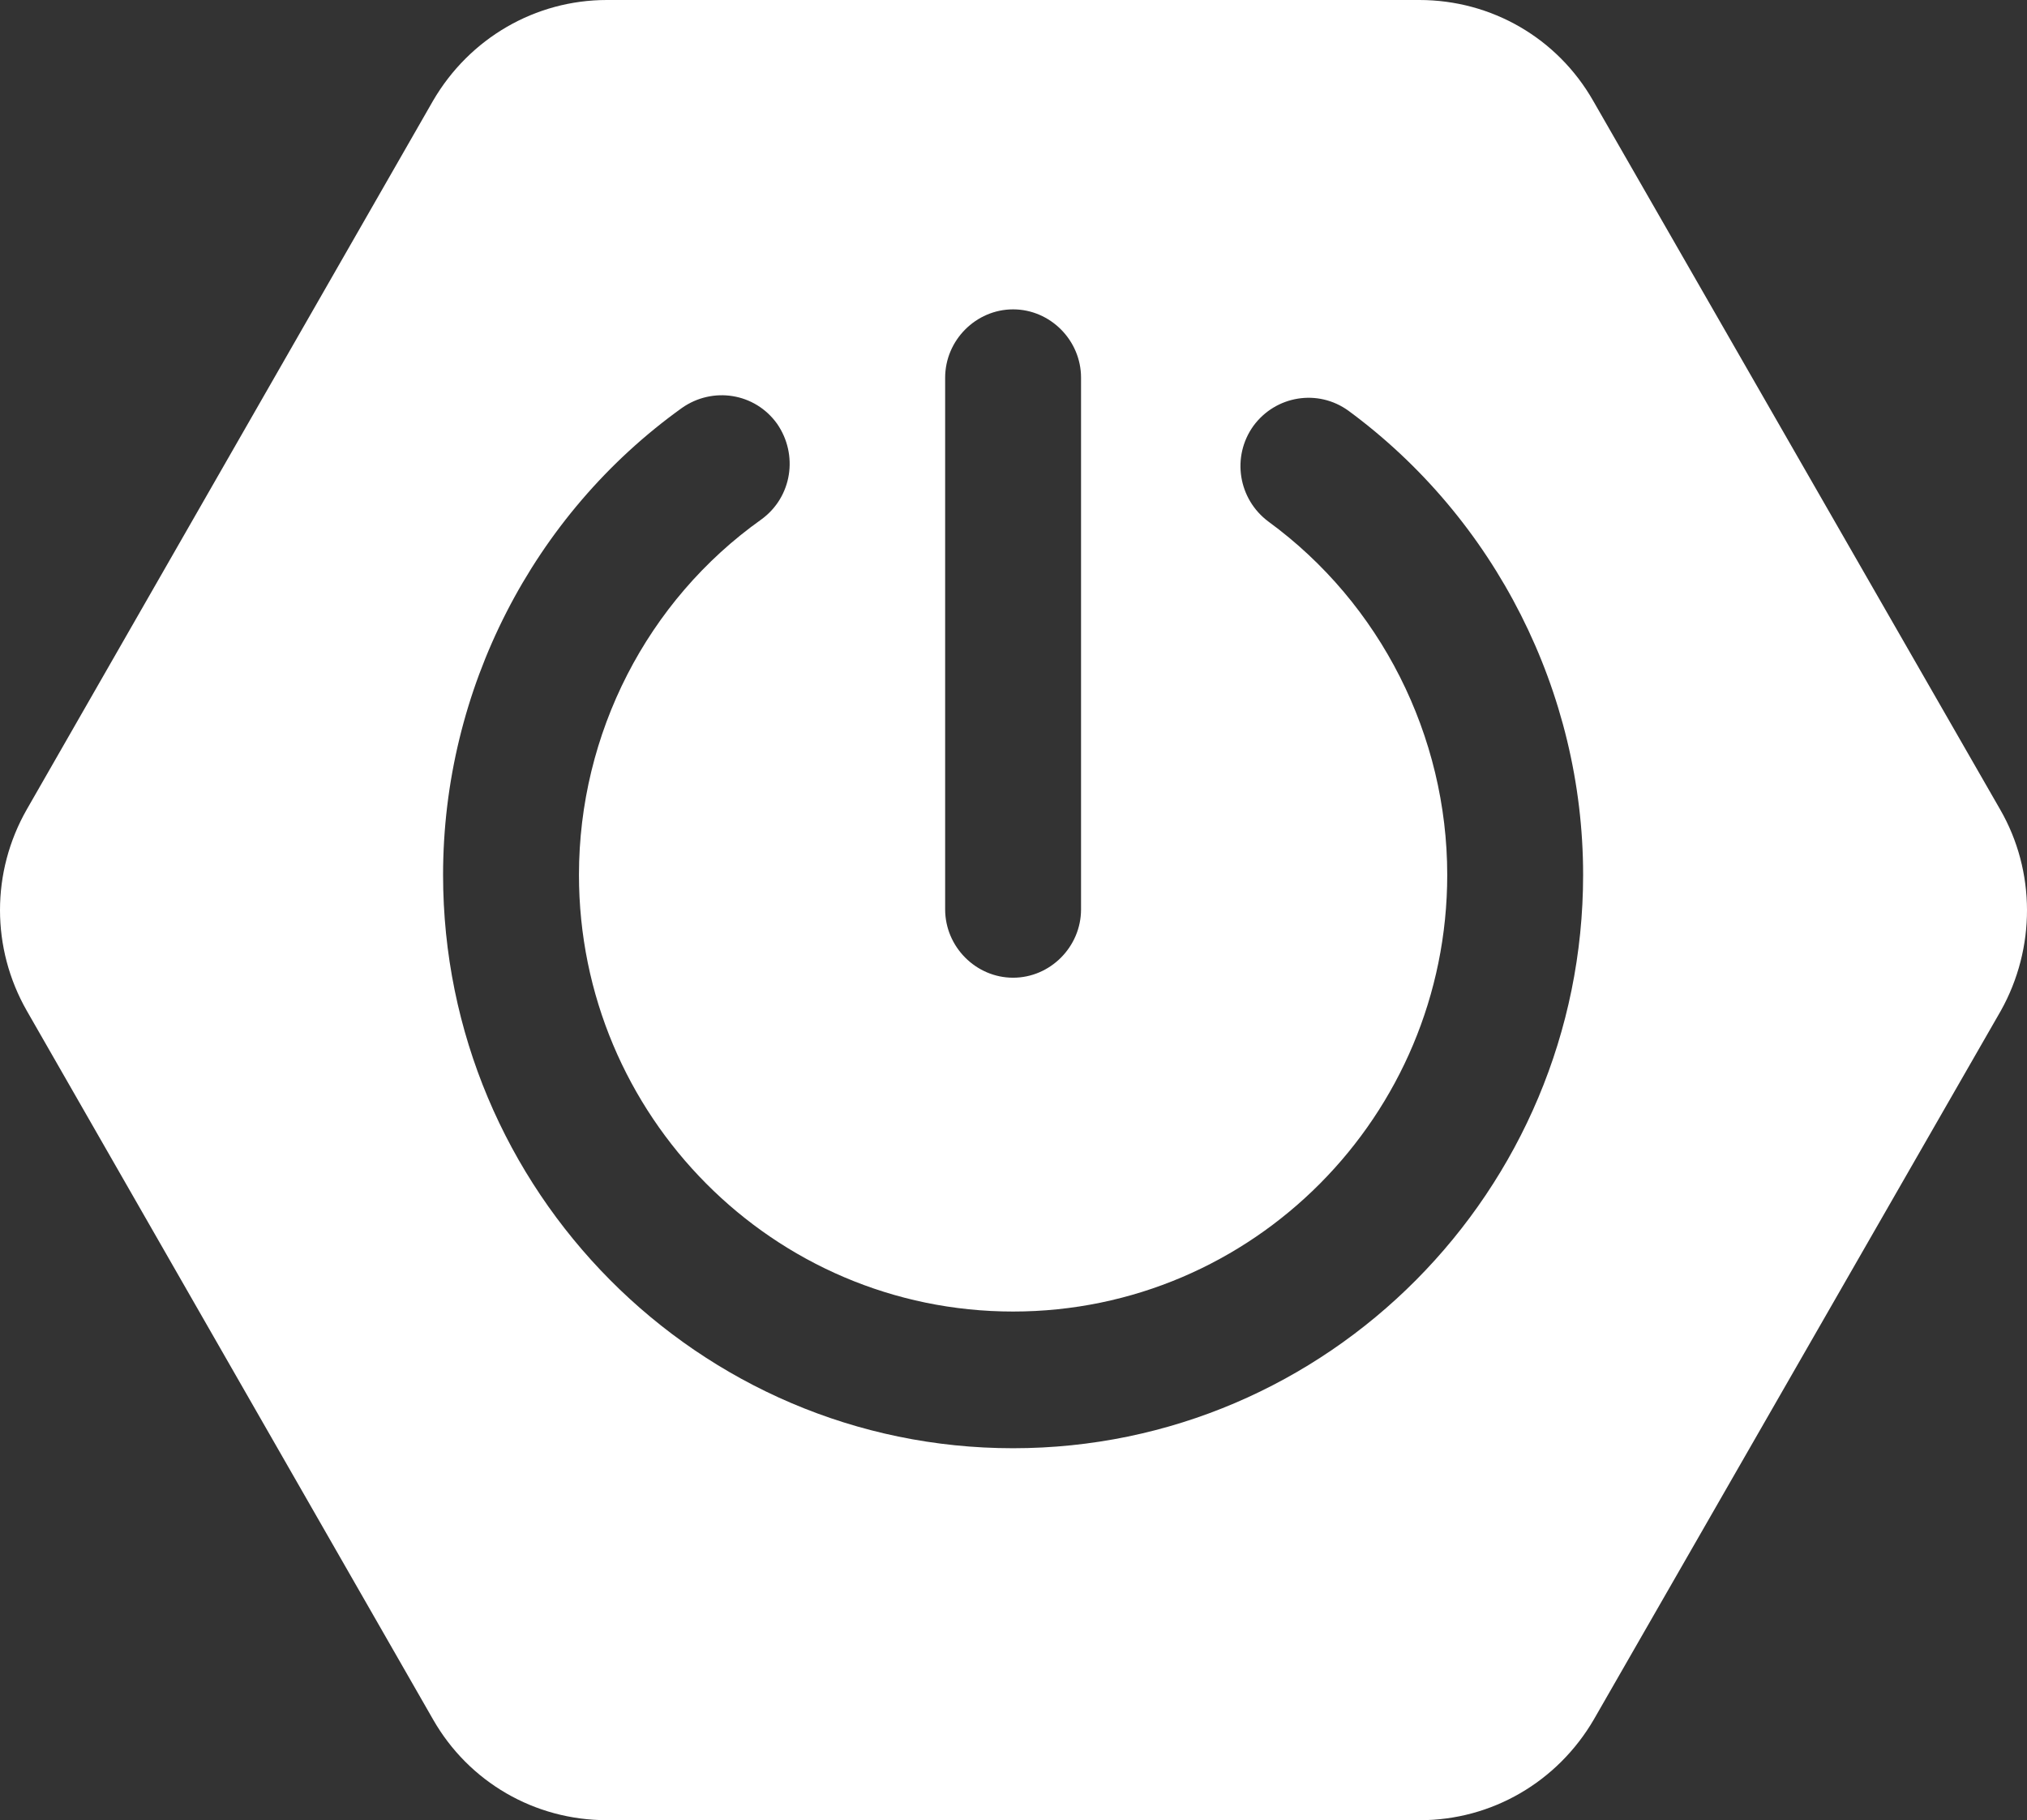 <?xml version="1.0" encoding="UTF-8" standalone="no"?>
<svg
   width="314"
   height="282"
   viewBox="0 0 314 282"
   fill="none"
   version="1.1"
   id="svg4"
   sodipodi:docname="Vector(1).svg"
   inkscape:version="1.1.2 (0a00cf5339, 2022-02-04)"
   xmlns:inkscape="http://www.inkscape.org/namespaces/inkscape"
   xmlns:sodipodi="http://sodipodi.sourceforge.net/DTD/sodipodi-0.dtd"
   xmlns="http://www.w3.org/2000/svg"
   xmlns:svg="http://www.w3.org/2000/svg">
  <rect x="0" y="0" width="314" height="282" fill="#333333" stroke="none"/>
  <defs
     id="defs8" />
  <sodipodi:namedview
     id="namedview6"
     pagecolor="#ffffff"
     bordercolor="#666666"
     borderopacity="1.0"
     inkscape:pageshadow="2"
     inkscape:pageopacity="0.0"
     inkscape:pagecheckerboard="0"
     showgrid="false"
     inkscape:zoom="1.6950355"
     inkscape:cx="156.92887"
     inkscape:cy="140.70502"
     inkscape:window-width="1366"
     inkscape:window-height="731"
     inkscape:window-x="0"
     inkscape:window-y="0"
     inkscape:window-maximized="1"
     inkscape:current-layer="svg4" />
  <path
     d="M309.831 125.395L246.79 15.605C241.251 5.908 231.058 0 219.868 0H94.007C82.928 0 72.735 5.908 67.085 15.605L4.155 125.395C-1.385 135.092 -1.385 146.908 4.155 156.605L67.085 266.395C72.624 276.092 82.817 282 94.007 282H219.979C231.058 282 241.251 276.092 246.901 266.395L309.942 156.605C315.371 146.908 315.371 134.981 309.831 125.395ZM146.412 58.518C146.412 52.722 151.176 47.929 156.938 47.929C162.699 47.929 167.463 52.722 167.463 58.518V140.889C167.463 146.685 162.699 151.477 156.938 151.477C151.176 151.477 146.412 146.685 146.412 140.889V58.518ZM156.938 224.374C108.189 224.374 68.636 184.47 68.636 135.538C68.636 106.892 82.485 79.807 105.641 63.199C110.405 59.855 116.942 60.858 120.376 65.651C123.7 70.444 122.703 77.02 117.939 80.476C100.212 93.071 89.686 113.692 89.686 135.538C89.686 172.878 119.822 203.196 156.938 203.196C194.053 203.196 224.189 172.878 224.189 135.538C224.189 114.026 213.885 93.517 196.491 80.81C191.837 77.355 190.729 70.779 194.164 65.986C197.598 61.304 204.135 60.19 208.899 63.645C231.612 80.364 245.239 107.227 245.239 135.538C245.239 184.47 205.686 224.374 156.938 224.374Z"
     fill="#6CB33D"
     id="path2"
     style="fill:#ffffff" />
</svg>
